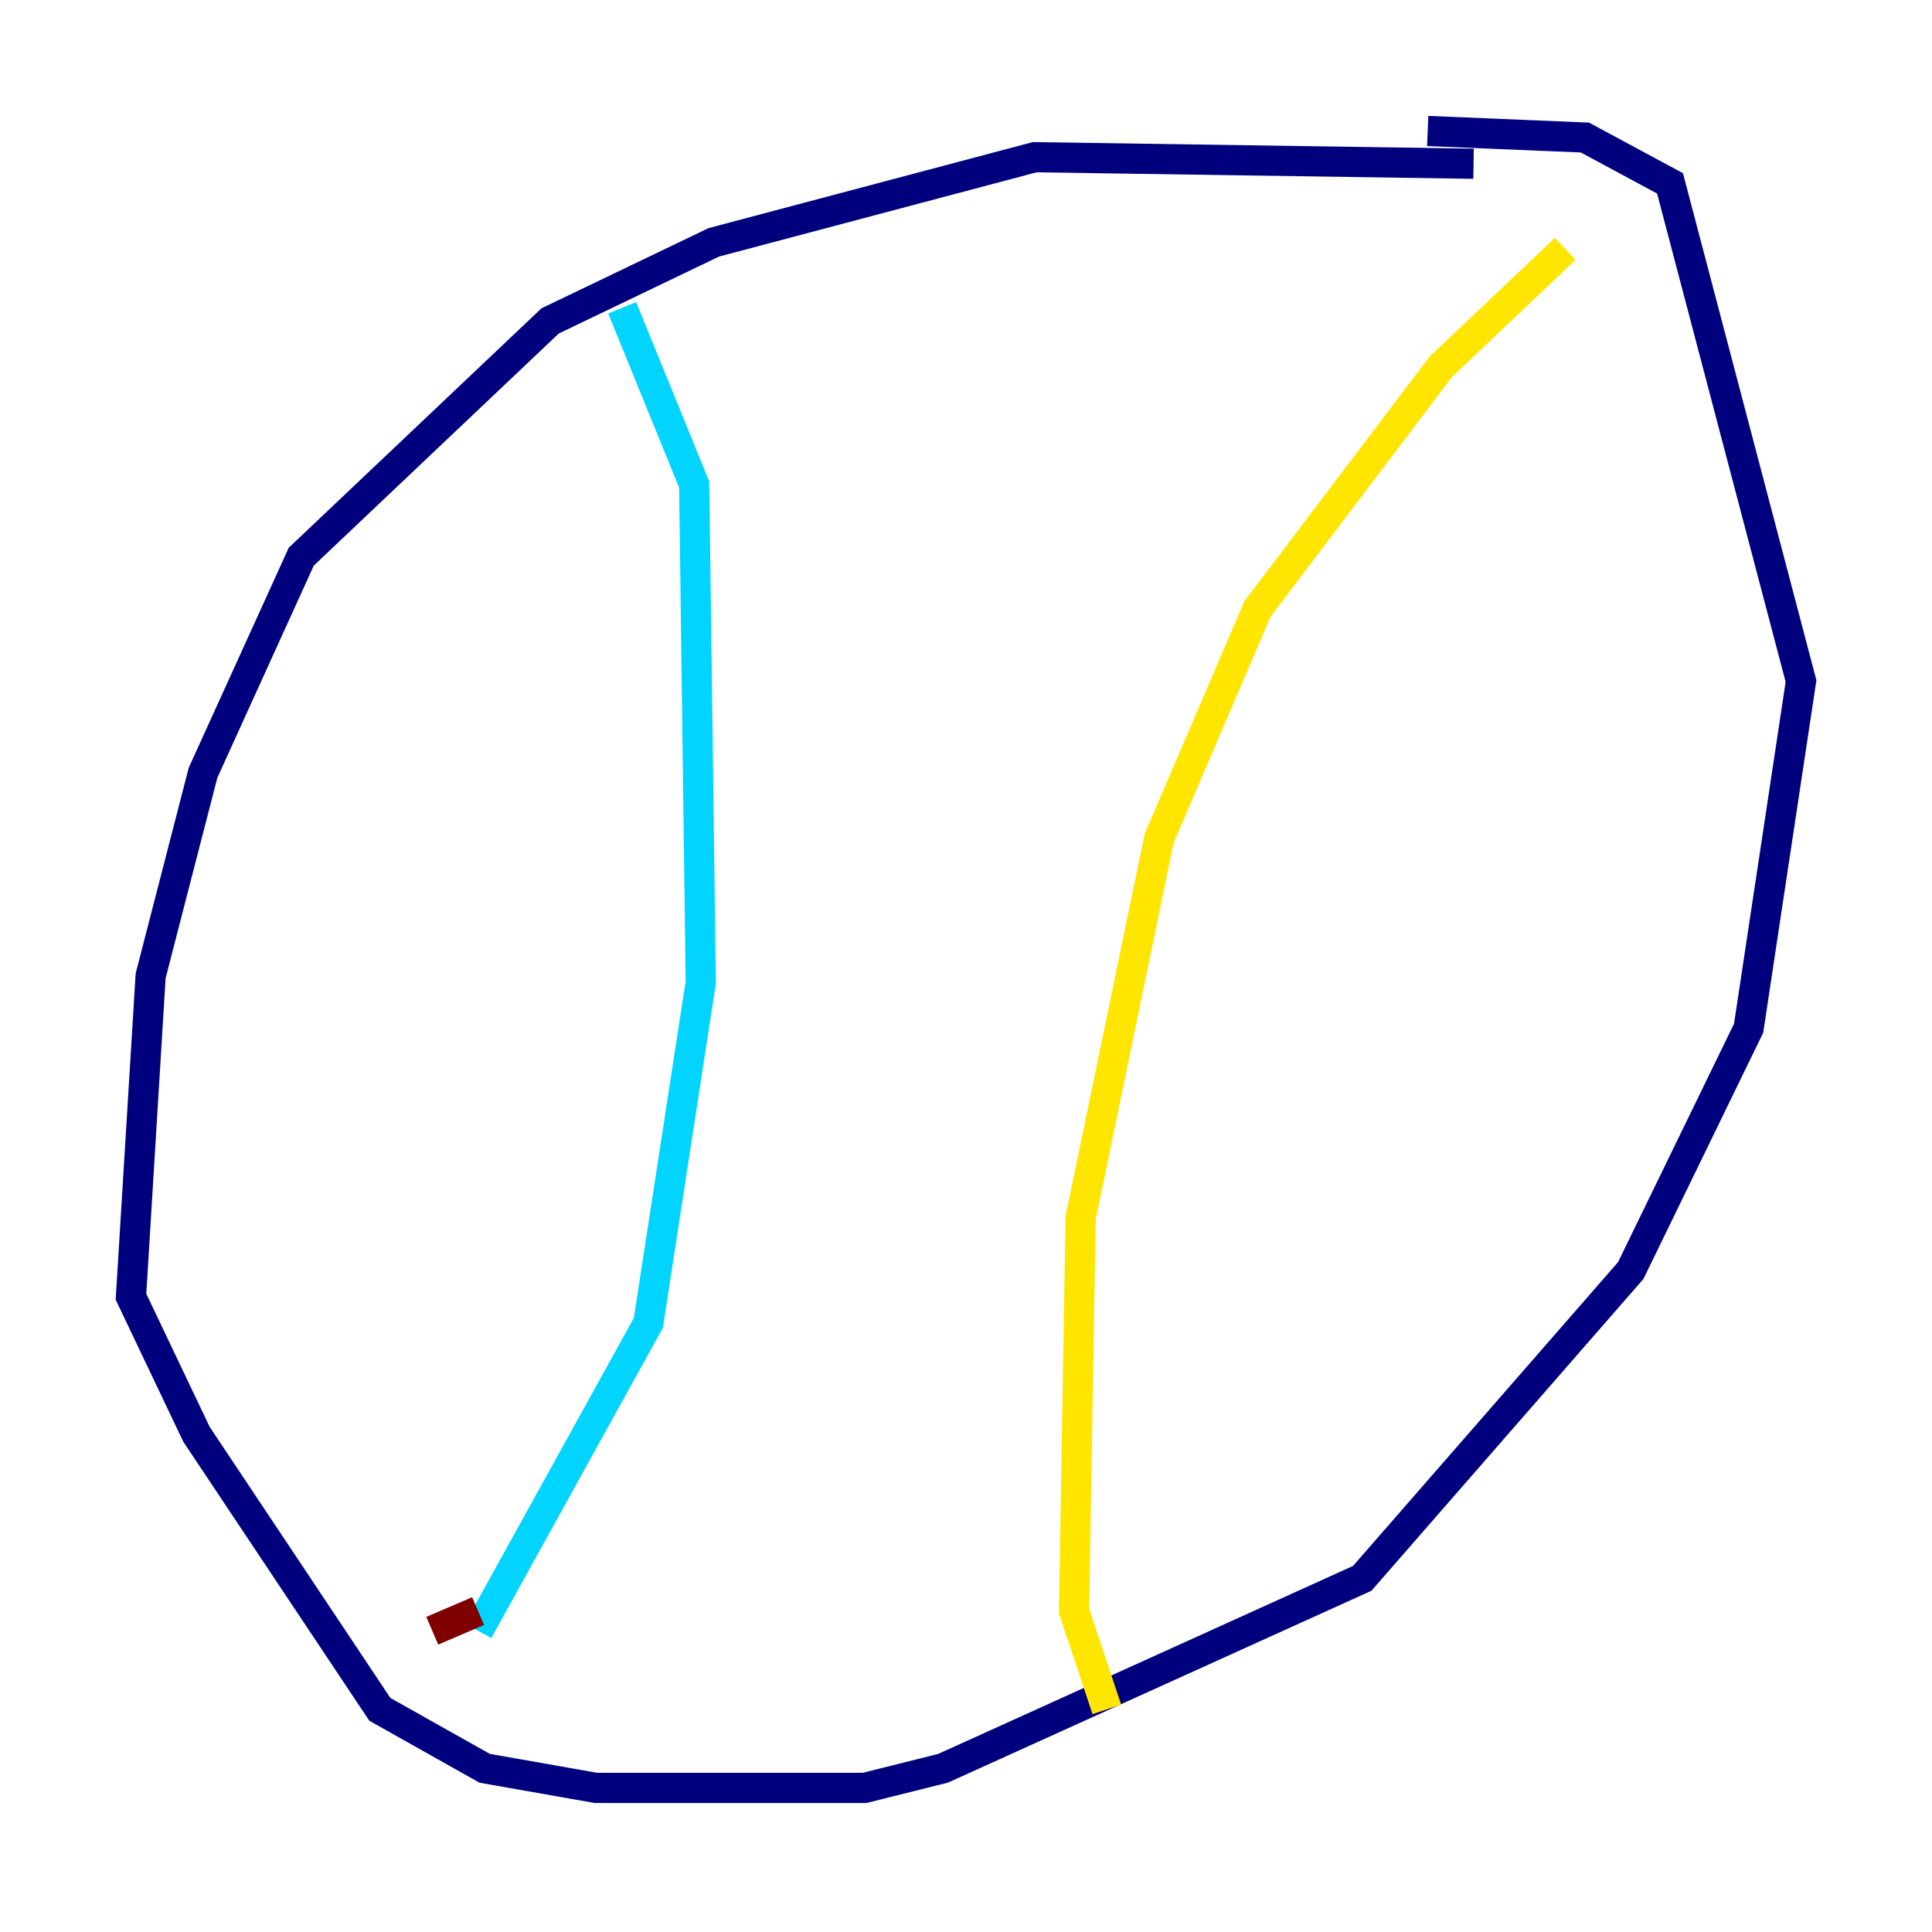 <?xml version="1.0" encoding="utf-8" ?>
<svg baseProfile="tiny" height="128" version="1.2" viewBox="0,0,128,128" width="128" xmlns="http://www.w3.org/2000/svg" xmlns:ev="http://www.w3.org/2001/xml-events" xmlns:xlink="http://www.w3.org/1999/xlink"><defs /><polyline fill="none" points="97.627,10.848 68.556,10.414 47.295,16.054 36.447,21.261 19.959,36.881 13.451,51.2 9.98,64.651 8.678,85.912 13.017,95.024 25.166,113.248 32.108,117.153 39.485,118.454 57.275,118.454 62.481,117.153 90.251,104.57 108.041,84.176 115.851,68.122 119.322,45.125 110.644,12.149 105.003,9.112 94.59,8.678" stroke="#00007f" stroke-width="2" /><polyline fill="none" points="41.22,20.393 45.993,32.108 46.427,65.085 42.956,87.647 31.675,108.041" stroke="#00d4ff" stroke-width="2" /><polyline fill="none" points="103.702,16.488 95.458,24.298 83.308,40.352 76.8,55.539 71.593,80.705 71.159,106.739 73.329,113.248" stroke="#ffe500" stroke-width="2" /><polyline fill="none" points="31.675,106.739 28.637,108.041" stroke="#7f0000" stroke-width="2" /></svg>